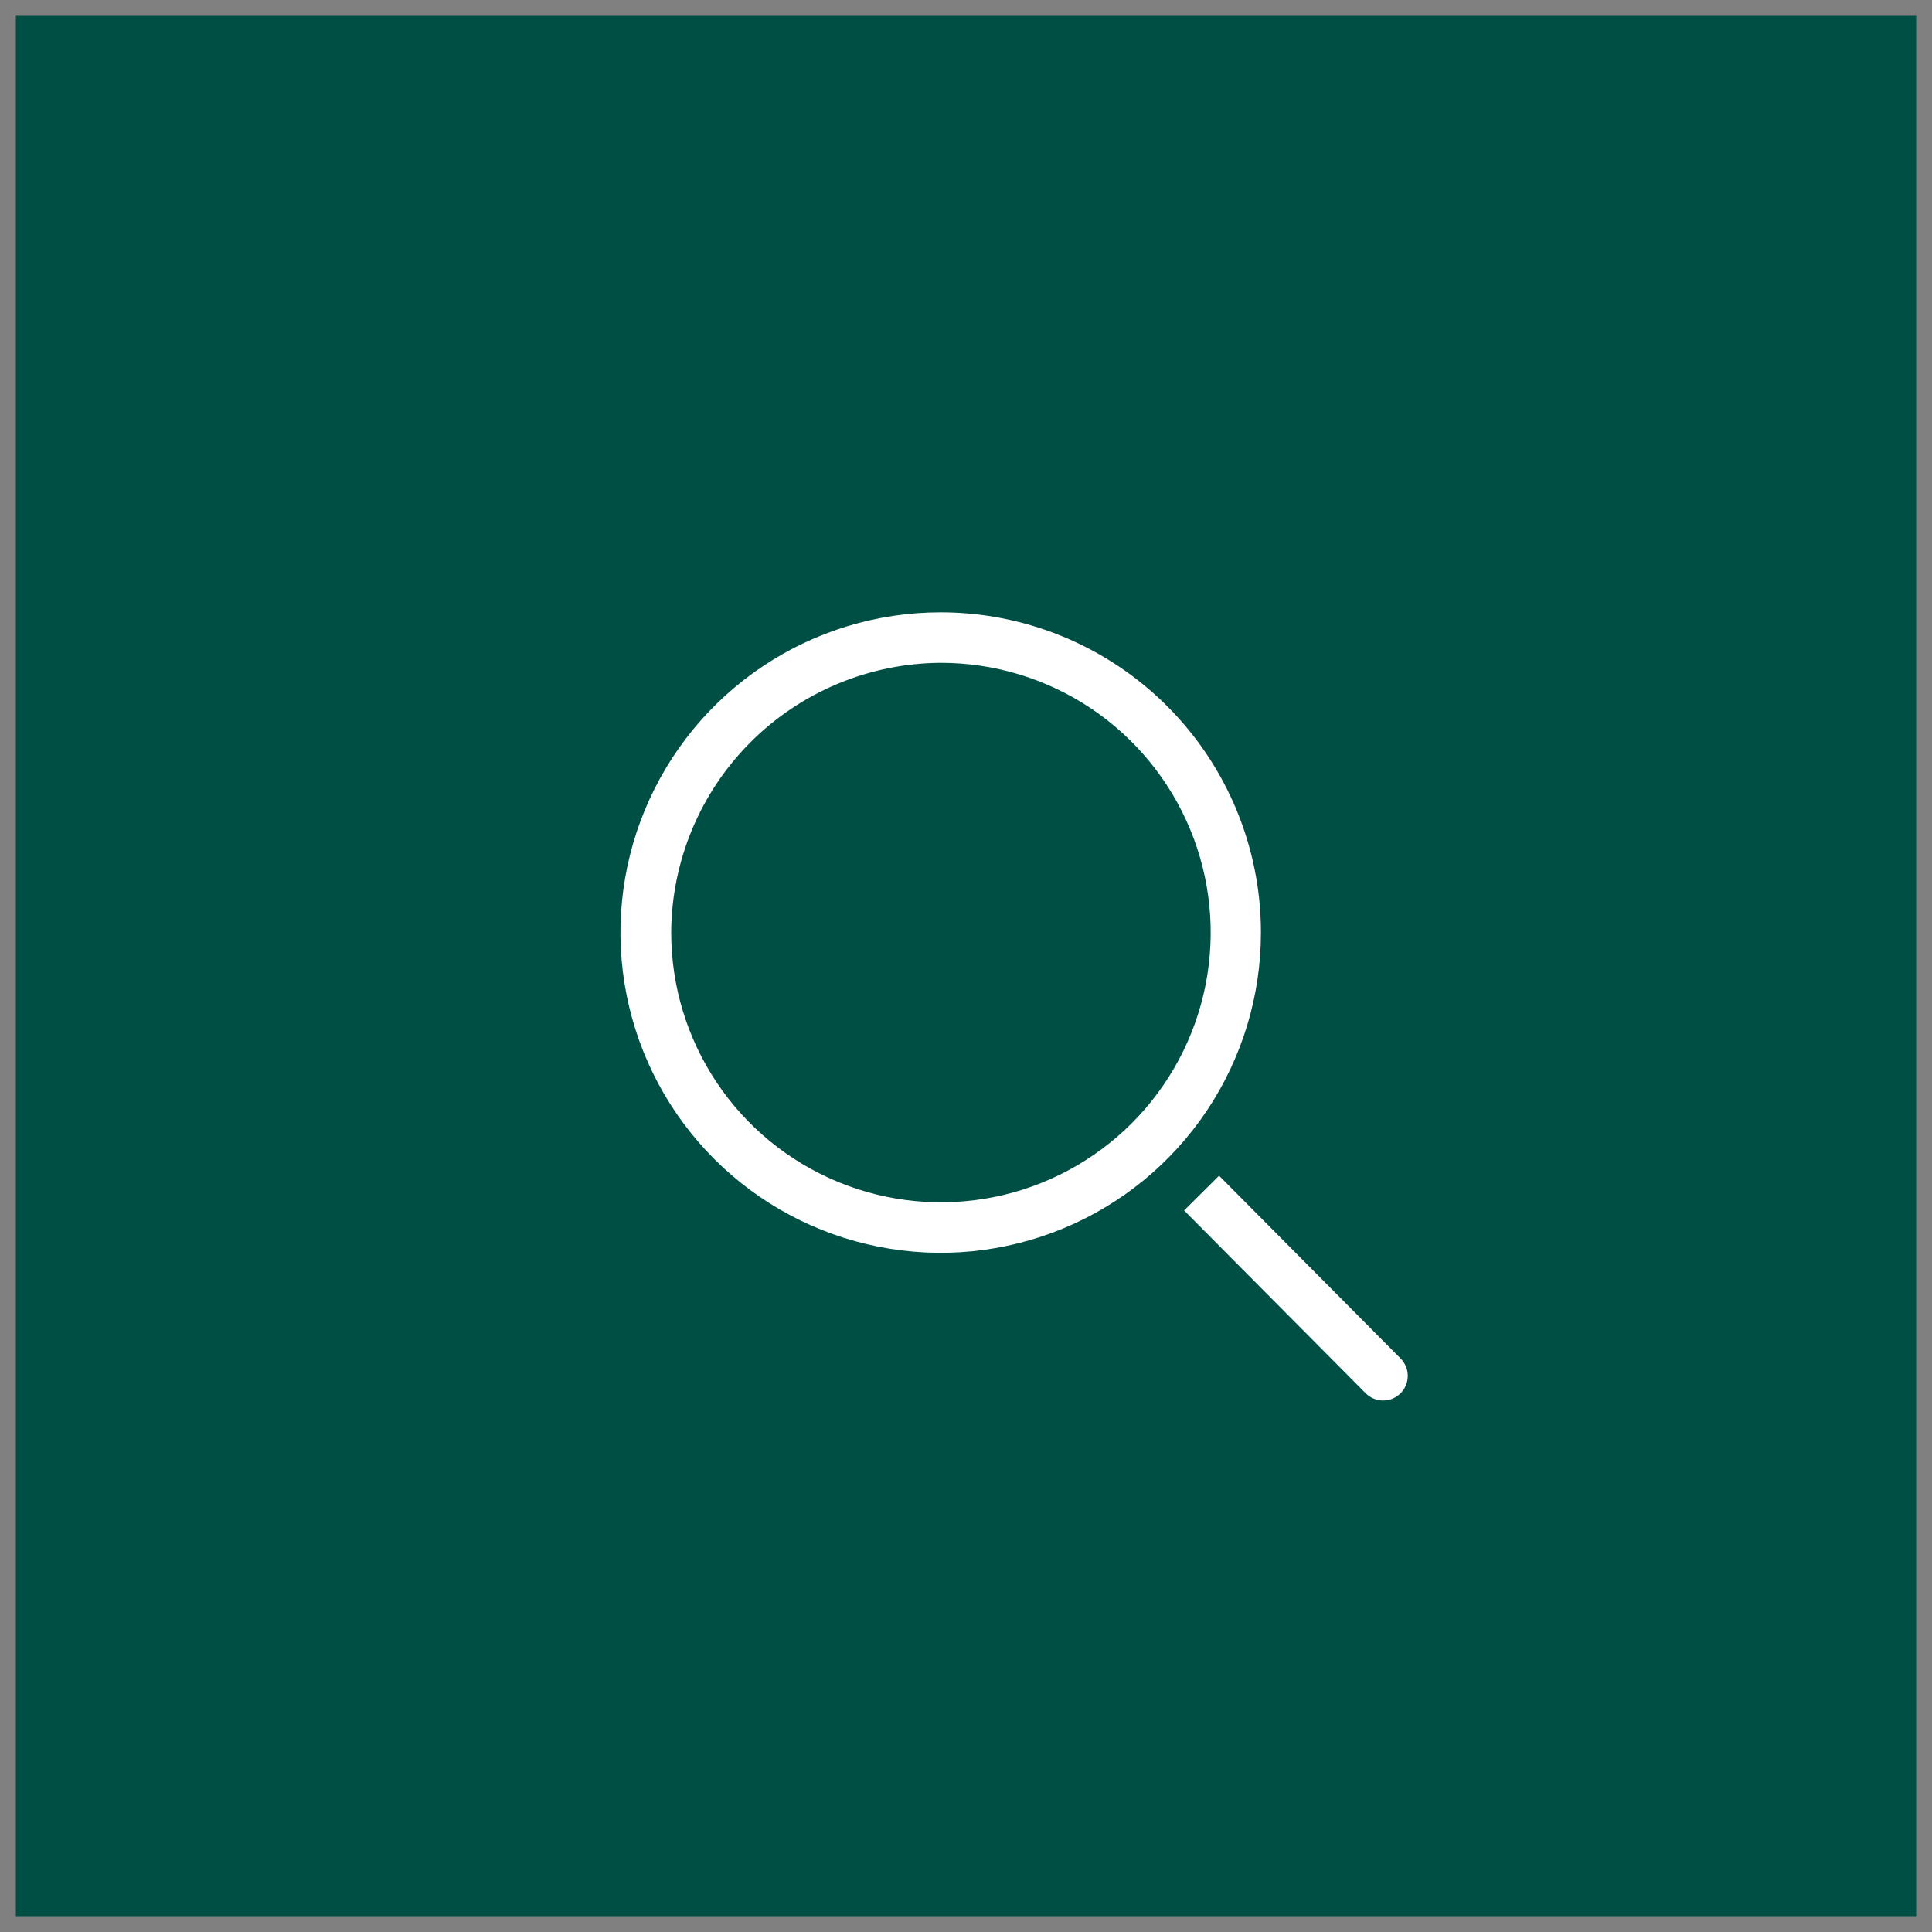<svg width="61" height="61" viewBox="0 0 61 61" fill="none" xmlns="http://www.w3.org/2000/svg">
<rect x="0" y="0" width="61" height="61" fill="#808080" stroke="none"/>
<rect x="1" y="1" width="59" height="59" fill="#004F44" stroke="#004F44"/>
<g clip-path="url(#clip0_114_96)">
<path d="M29.701 20.928C31.386 20.926 33.033 21.424 34.435 22.359C35.836 23.294 36.929 24.624 37.575 26.18C38.221 27.736 38.391 29.449 38.063 31.101C37.735 32.754 36.925 34.272 35.734 35.464C34.543 36.656 33.026 37.468 31.373 37.797C29.721 38.126 28.008 37.958 26.451 37.314C24.895 36.669 23.564 35.578 22.628 34.177C21.692 32.776 21.192 31.129 21.192 29.445C21.202 27.19 22.102 25.031 23.695 23.436C25.288 21.842 27.447 20.94 29.701 20.928ZM29.701 19.333C27.701 19.333 25.746 19.926 24.084 21.037C22.421 22.148 21.125 23.728 20.36 25.575C19.594 27.423 19.394 29.456 19.784 31.417C20.174 33.378 21.137 35.18 22.551 36.594C23.965 38.008 25.767 38.971 27.729 39.361C29.69 39.752 31.723 39.551 33.57 38.786C35.418 38.021 36.997 36.725 38.108 35.062C39.219 33.399 39.812 31.444 39.812 29.445C39.812 26.763 38.747 24.191 36.851 22.295C34.955 20.399 32.383 19.333 29.701 19.333Z" fill="white"/>
<path d="M44.222 42.892L38.49 37.121L37.386 38.218L43.118 43.989C43.19 44.061 43.275 44.119 43.37 44.158C43.464 44.198 43.565 44.218 43.667 44.219C43.77 44.219 43.871 44.199 43.965 44.161C44.06 44.122 44.146 44.065 44.218 43.993C44.291 43.921 44.349 43.835 44.388 43.741C44.427 43.647 44.448 43.545 44.448 43.443C44.449 43.341 44.429 43.24 44.39 43.145C44.351 43.051 44.294 42.965 44.222 42.892Z" fill="white"/>
</g>
<defs>
<clipPath id="clip0_114_96">
<rect width="28" height="28" fill="white" transform="translate(17 17)"/>
</clipPath>
</defs>
</svg>
